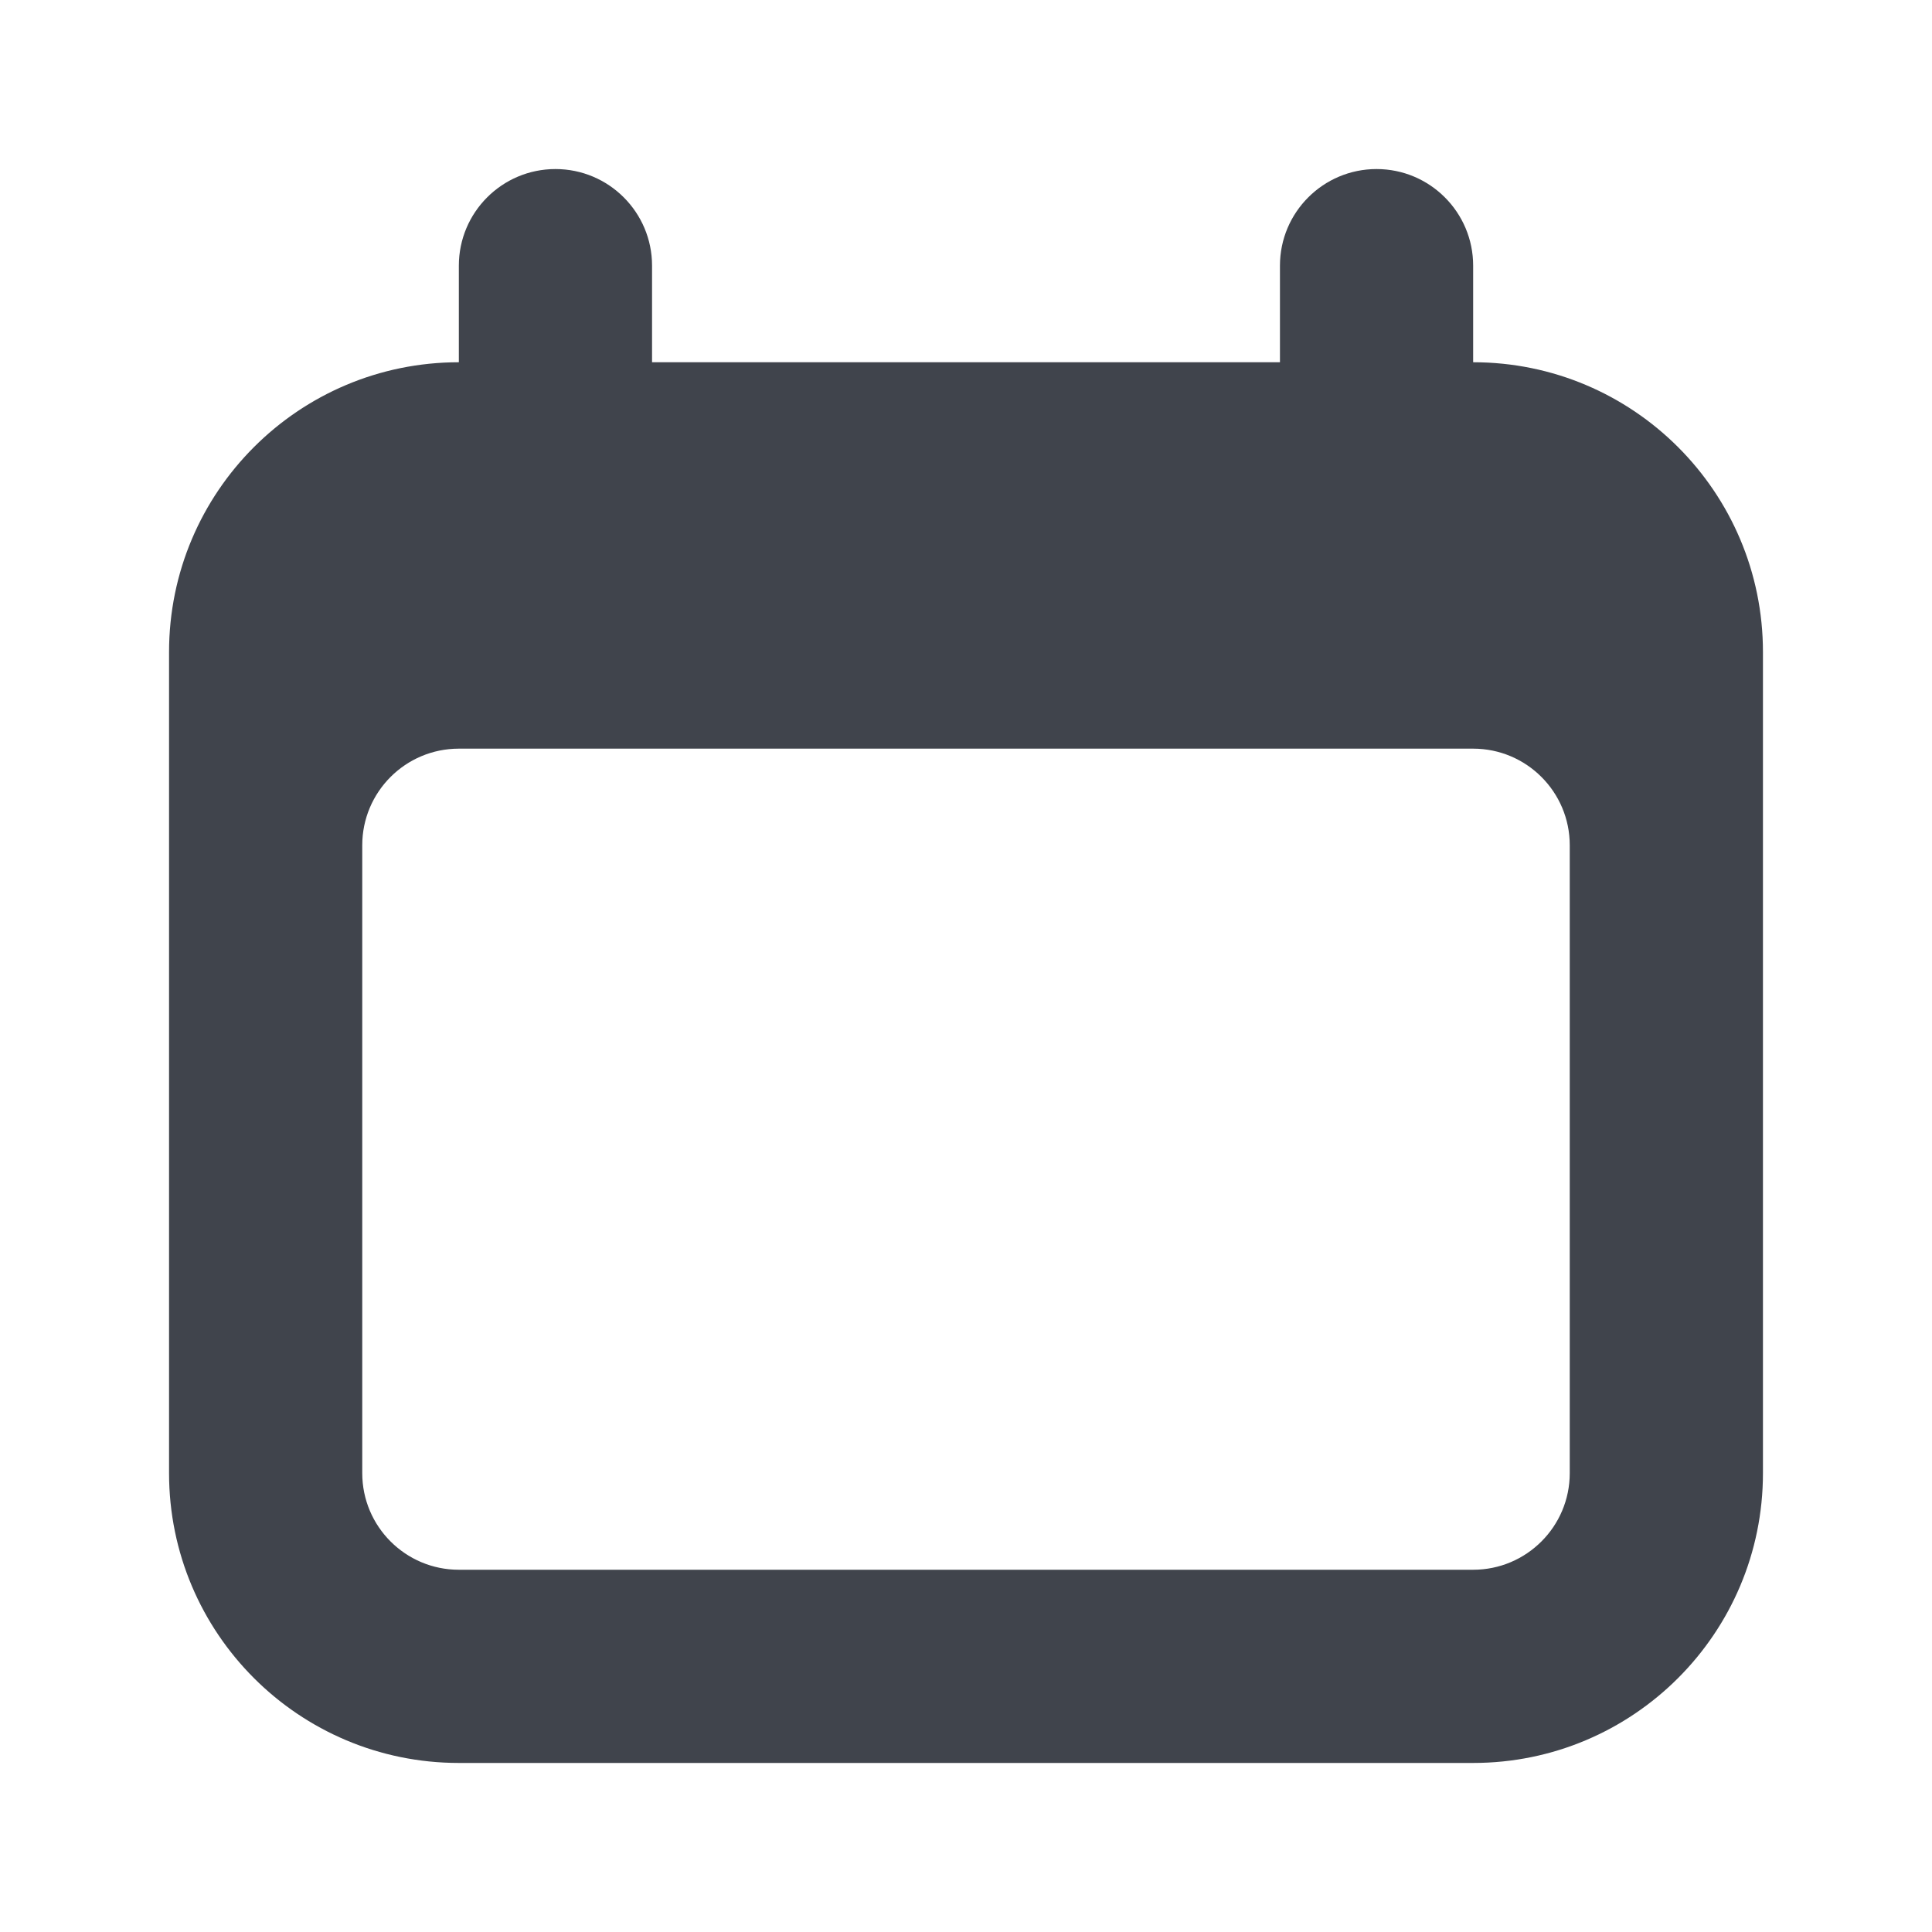 <svg width="20" height="20" viewBox="0 0 20 20" fill="none" xmlns="http://www.w3.org/2000/svg">
<path fill-rule="evenodd" clip-rule="evenodd" d="M5.75 2C6.164 2 6.5 2.336 6.5 2.75V4H13.5V2.75C13.5 2.336 13.836 2 14.25 2C14.664 2 15 2.336 15 2.75V4H15.25C16.769 4 18 5.231 18 6.75V15.25C18 16.769 16.769 18 15.25 18H4.75C3.231 18 2 16.769 2 15.25V6.75C2 5.231 3.231 4 4.75 4H5V2.75C5 2.336 5.336 2 5.75 2ZM4.75 7.5C4.06 7.5 3.5 8.06 3.5 8.75V15.25C3.5 15.94 4.06 16.5 4.75 16.5H15.25C15.94 16.5 16.5 15.94 16.5 15.25V8.75C16.5 8.06 15.94 7.5 15.25 7.5H4.75Z" fill="#40444C"/>
<path d="M6.5 4H6.25C6.25 4.138 6.362 4.25 6.5 4.25V4ZM13.5 4V4.25C13.638 4.25 13.75 4.138 13.75 4H13.5ZM15 4H14.75C14.75 4.138 14.862 4.25 15 4.25V4ZM5 4V4.25C5.138 4.25 5.25 4.138 5.25 4H5ZM6.75 2.75C6.75 2.198 6.302 1.75 5.75 1.75V2.25C6.026 2.25 6.25 2.474 6.25 2.75H6.75ZM6.75 4V2.75H6.25V4H6.75ZM13.5 3.75H6.5V4.25H13.5V3.75ZM13.25 2.75V4H13.75V2.75H13.25ZM14.25 1.75C13.698 1.75 13.25 2.198 13.25 2.75H13.75C13.75 2.474 13.974 2.25 14.25 2.25V1.75ZM15.25 2.75C15.25 2.198 14.802 1.75 14.25 1.75V2.25C14.526 2.25 14.75 2.474 14.75 2.75H15.25ZM15.25 4V2.75H14.75V4H15.25ZM15.25 3.75H15V4.25H15.25V3.75ZM18.25 6.75C18.25 5.093 16.907 3.75 15.25 3.75V4.25C16.631 4.25 17.75 5.369 17.75 6.75H18.25ZM18.25 15.25V6.75H17.75V15.25H18.25ZM15.25 18.25C16.907 18.25 18.25 16.907 18.25 15.25H17.75C17.75 16.631 16.631 17.75 15.25 17.75V18.25ZM4.75 18.25H15.25V17.75H4.75V18.25ZM1.75 15.25C1.75 16.907 3.093 18.25 4.75 18.25V17.75C3.369 17.75 2.25 16.631 2.25 15.25H1.75ZM1.75 6.75V15.25H2.25V6.75H1.75ZM4.75 3.75C3.093 3.75 1.75 5.093 1.75 6.75H2.25C2.25 5.369 3.369 4.25 4.75 4.25V3.75ZM5 3.75H4.75V4.25H5V3.75ZM4.75 2.75V4H5.25V2.75H4.75ZM5.75 1.75C5.198 1.75 4.75 2.198 4.75 2.75H5.25C5.25 2.474 5.474 2.25 5.75 2.25V1.75ZM3.75 8.75C3.75 8.198 4.198 7.75 4.75 7.75V7.25C3.922 7.25 3.25 7.922 3.25 8.75H3.75ZM3.75 15.25V8.75H3.25V15.25H3.75ZM4.75 16.25C4.198 16.25 3.75 15.802 3.75 15.25H3.25C3.25 16.078 3.922 16.75 4.75 16.75V16.25ZM15.25 16.25H4.75V16.75H15.25V16.25ZM16.25 15.25C16.25 15.802 15.802 16.25 15.25 16.25V16.75C16.078 16.75 16.75 16.078 16.75 15.25H16.25ZM16.25 8.75V15.25H16.75V8.75H16.25ZM15.25 7.75C15.802 7.75 16.25 8.198 16.25 8.75H16.75C16.75 7.922 16.078 7.25 15.25 7.25V7.75ZM4.75 7.75H15.25V7.25H4.75V7.75Z" fill="#40444C"/>
</svg>
